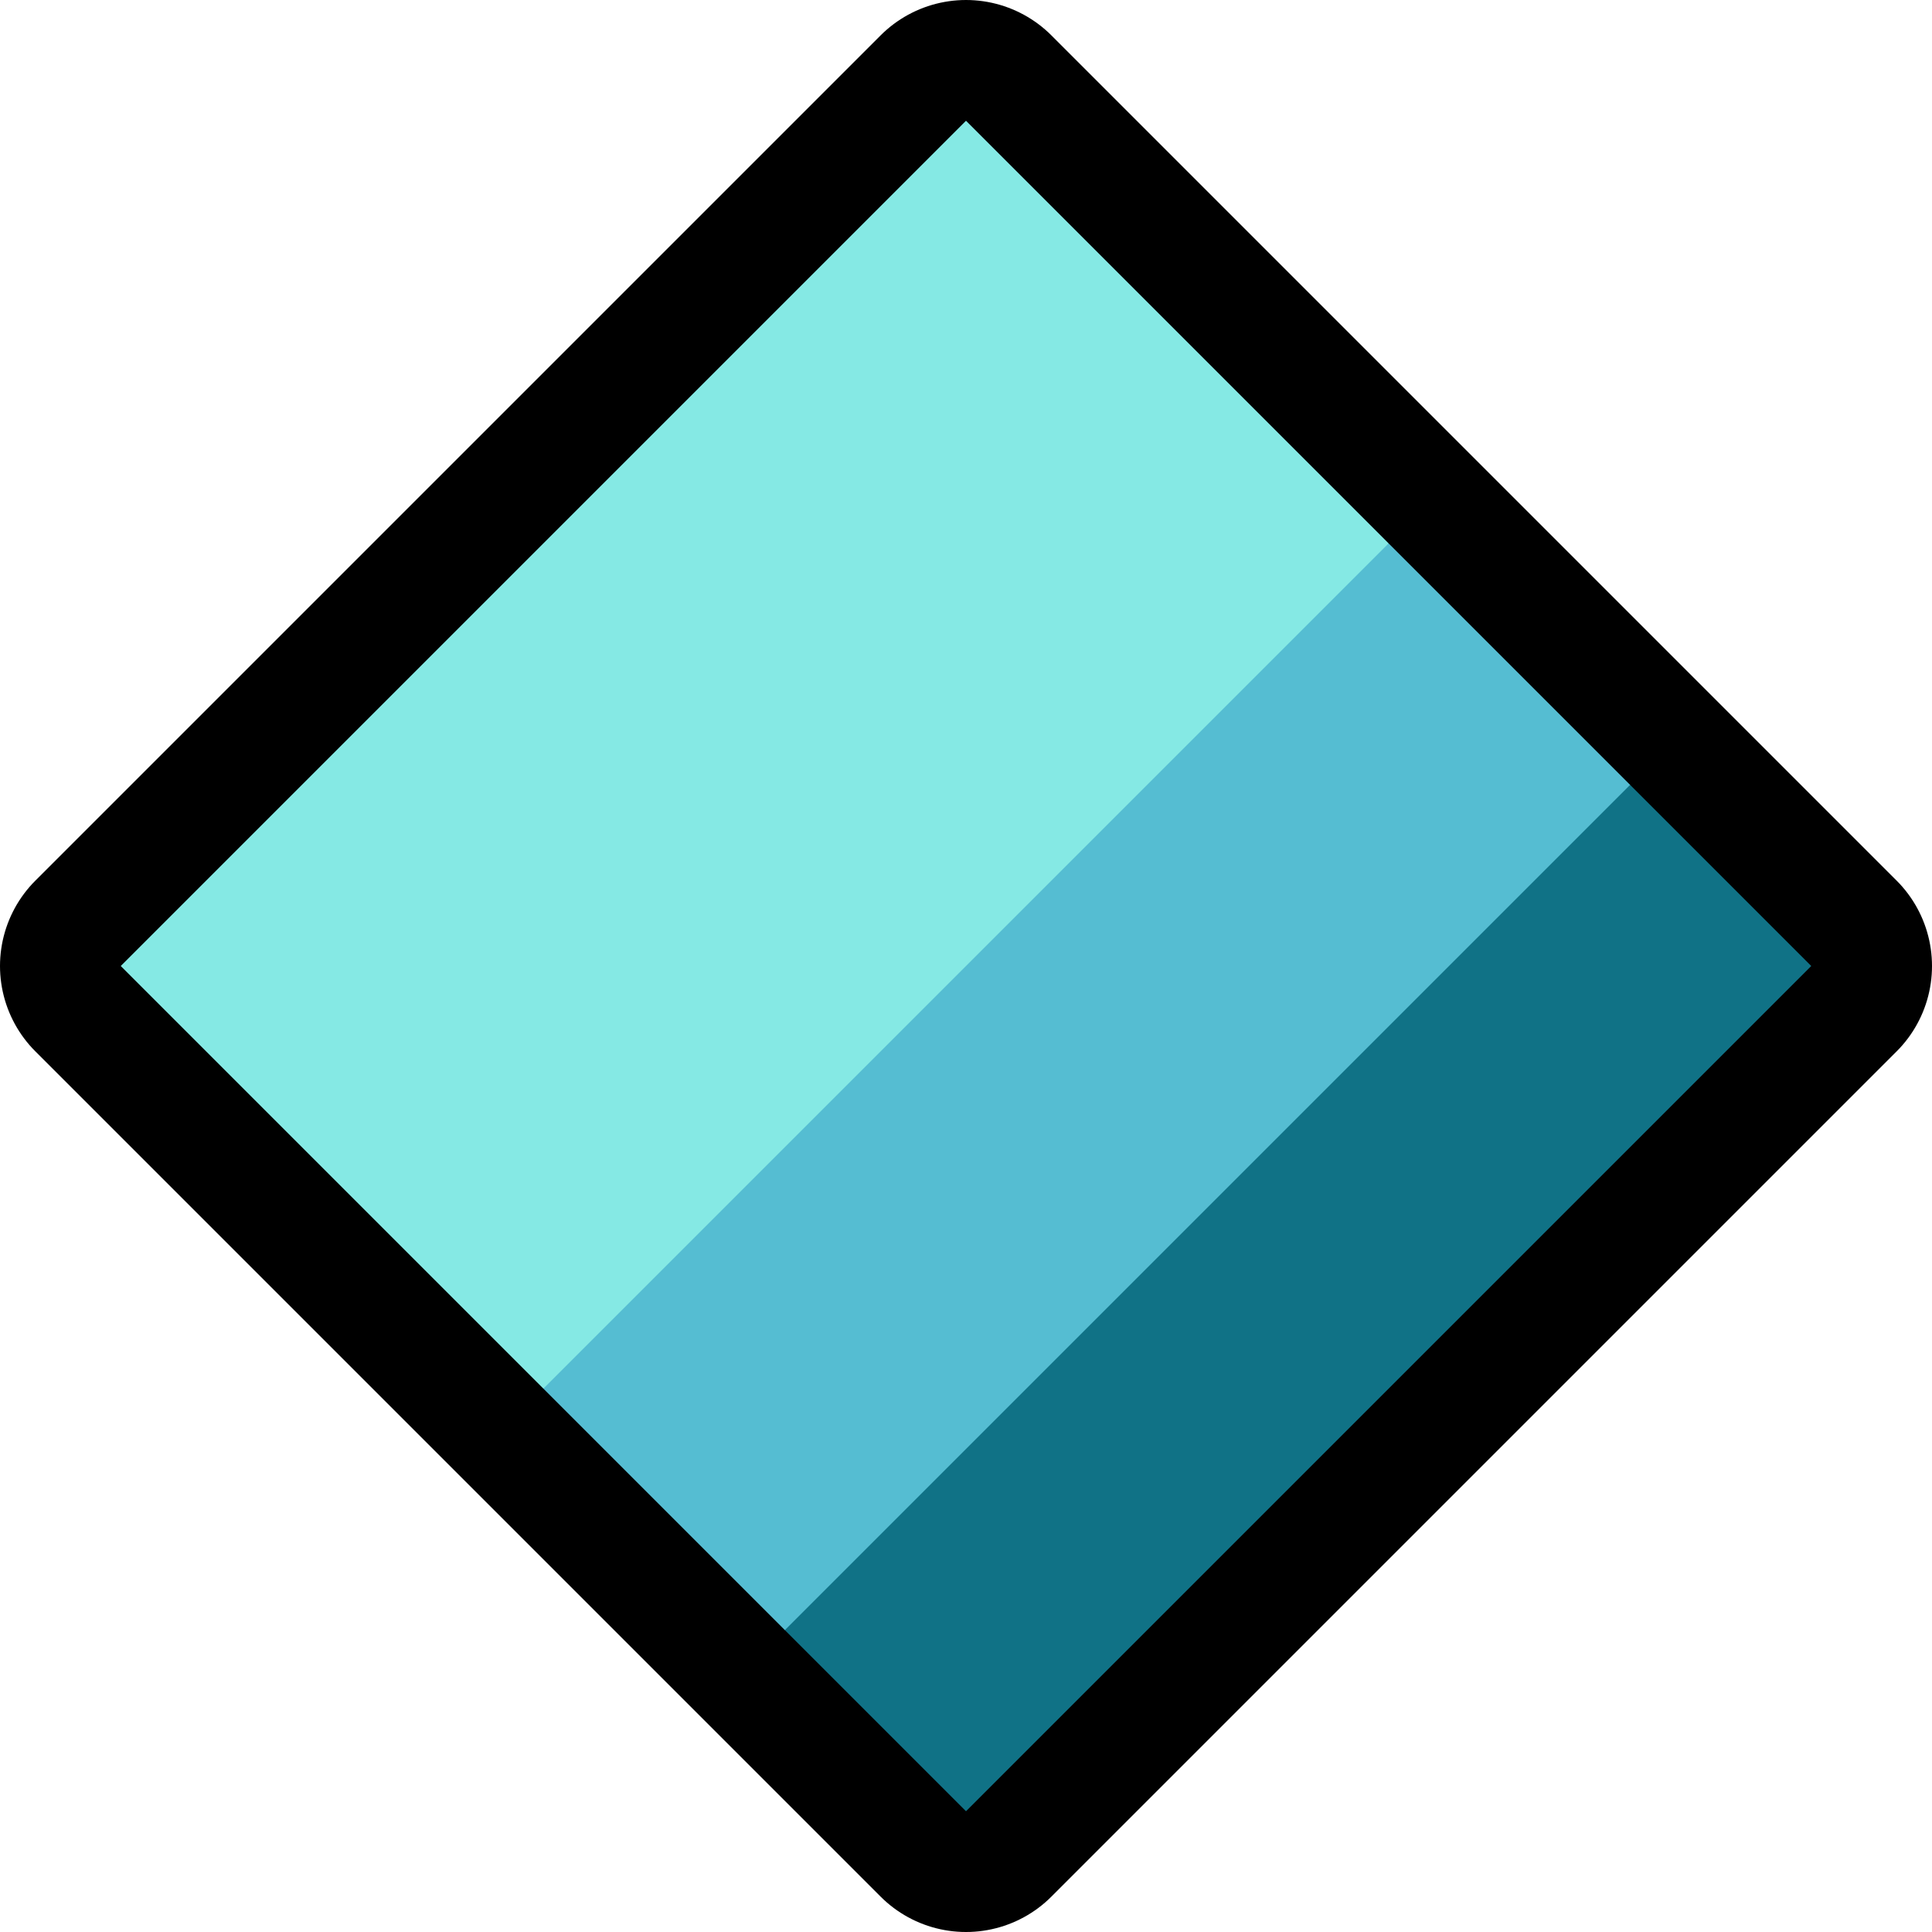 <?xml version="1.0" encoding="UTF-8" standalone="no"?><!DOCTYPE svg PUBLIC "-//W3C//DTD SVG 1.1//EN" "http://www.w3.org/Graphics/SVG/1.1/DTD/svg11.dtd"><svg width="100%" height="100%" viewBox="0 0 32 32" version="1.1" xmlns="http://www.w3.org/2000/svg" xmlns:xlink="http://www.w3.org/1999/xlink" xml:space="preserve" xmlns:serif="http://www.serif.com/" style="fill-rule:evenodd;clip-rule:evenodd;stroke-linecap:round;stroke-linejoin:round;stroke-miterlimit:1.5;">
<rect id="color_modifier" x="0" y="0" width="32" height="32" style="fill:none;"/><clipPath id="_clip1"><rect x="0" y="0" width="32" height="32"/></clipPath><g clip-path="url(#_clip1)"><g id="outline"><path d="M2,16l14,-14l14,14l-14,14l-14,-14Z" style="fill:none;stroke:#000;stroke-width:4px;"/></g><g id="emoji"><path d="M2,16l14,-14l7,7l0,2l-12,12l-2,0l-7,-7Z" style="fill:#85E9E4;"/><path d="M9,23l14,-14l4,4l0,2l-12,12l-2,0l-4,-4Z" style="fill:#55BDD2;"/><path d="M13,27l14,-14l3,3l-14,14l-3,-3Z" style="fill:#107286;"/></g></g></svg>